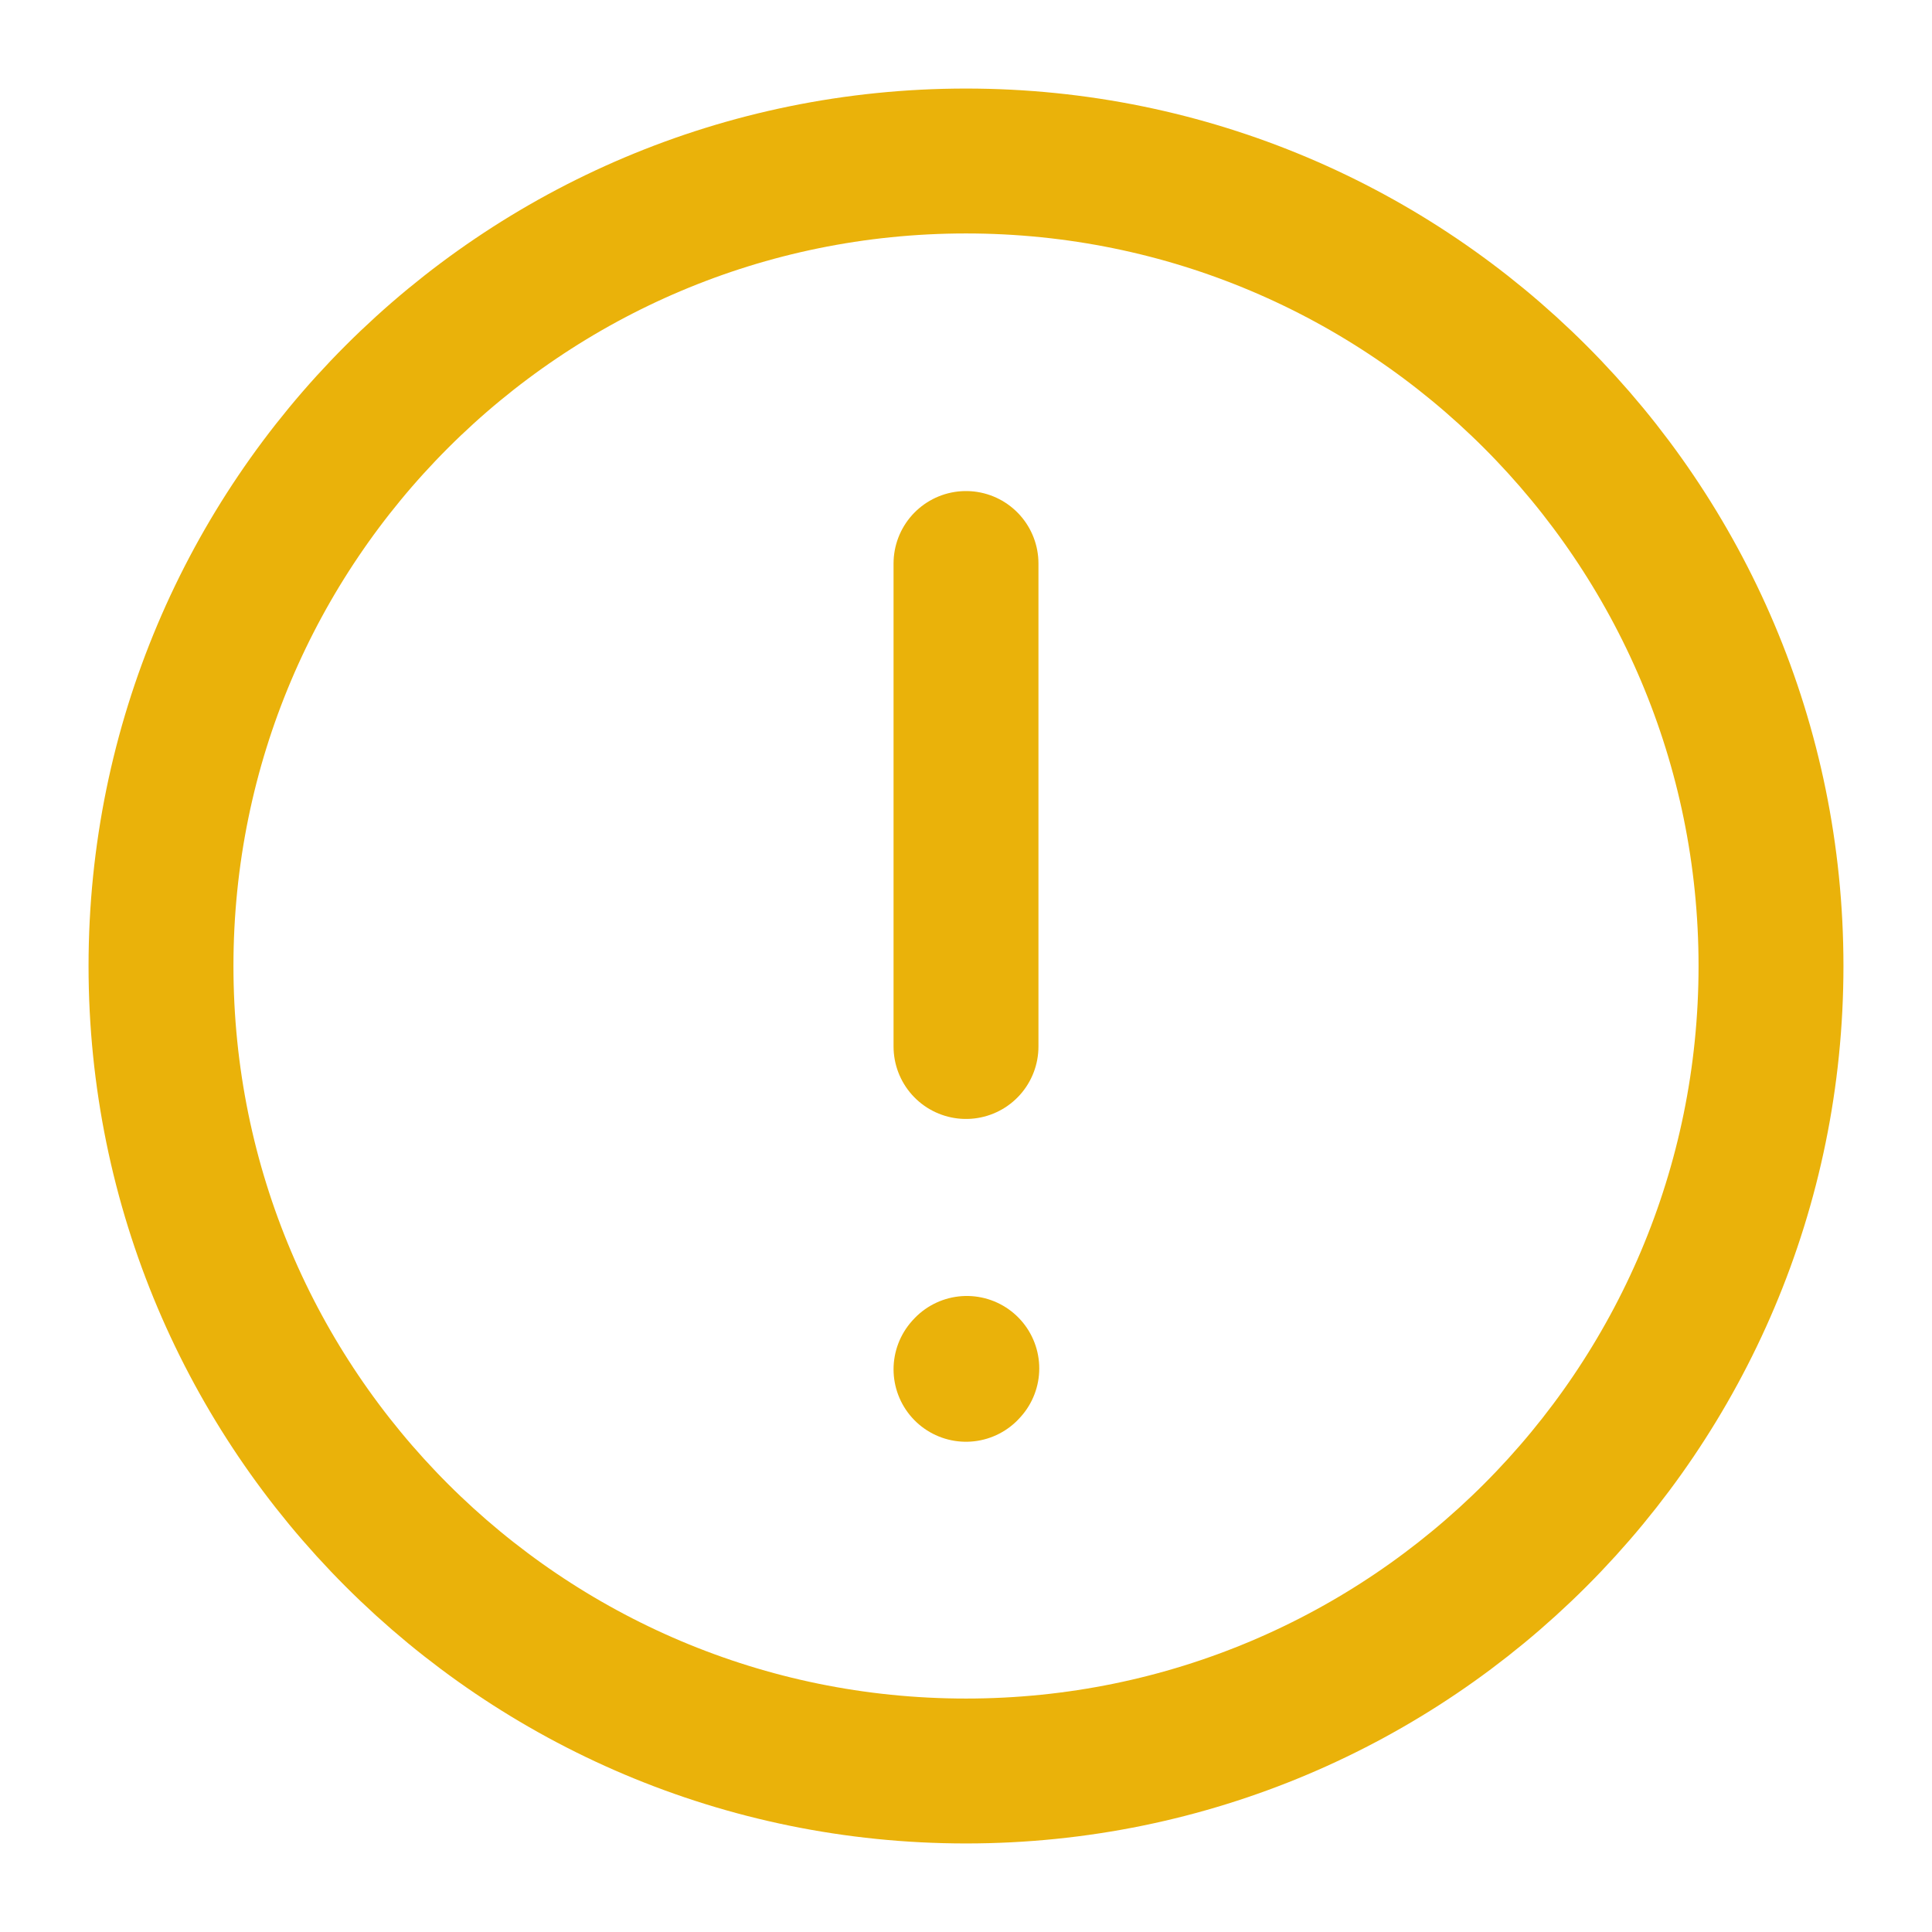 <?xml version="1.0" encoding="UTF-8"?><svg width="30px" height="30px" stroke-width="1.8" viewBox="0 0 24 24" fill="none" xmlns="http://www.w3.org/2000/svg" color="#eab20a"><path d="M12 7L12 13" stroke="#eab20a" stroke-width="1.8" stroke-linecap="round" stroke-linejoin="round"></path><path d="M12 17.01L12.01 16.999" stroke="#eab20a" stroke-width="1.8" stroke-linecap="round" stroke-linejoin="round"></path><path d="M12 22C17.523 22 22 17.523 22 12C22 6.477 17.523 2 12 2C6.477 2 2 6.477 2 12C2 17.523 6.477 22 12 22Z" stroke="#eab20a" stroke-width="1.8" stroke-linecap="round" stroke-linejoin="round"></path></svg>